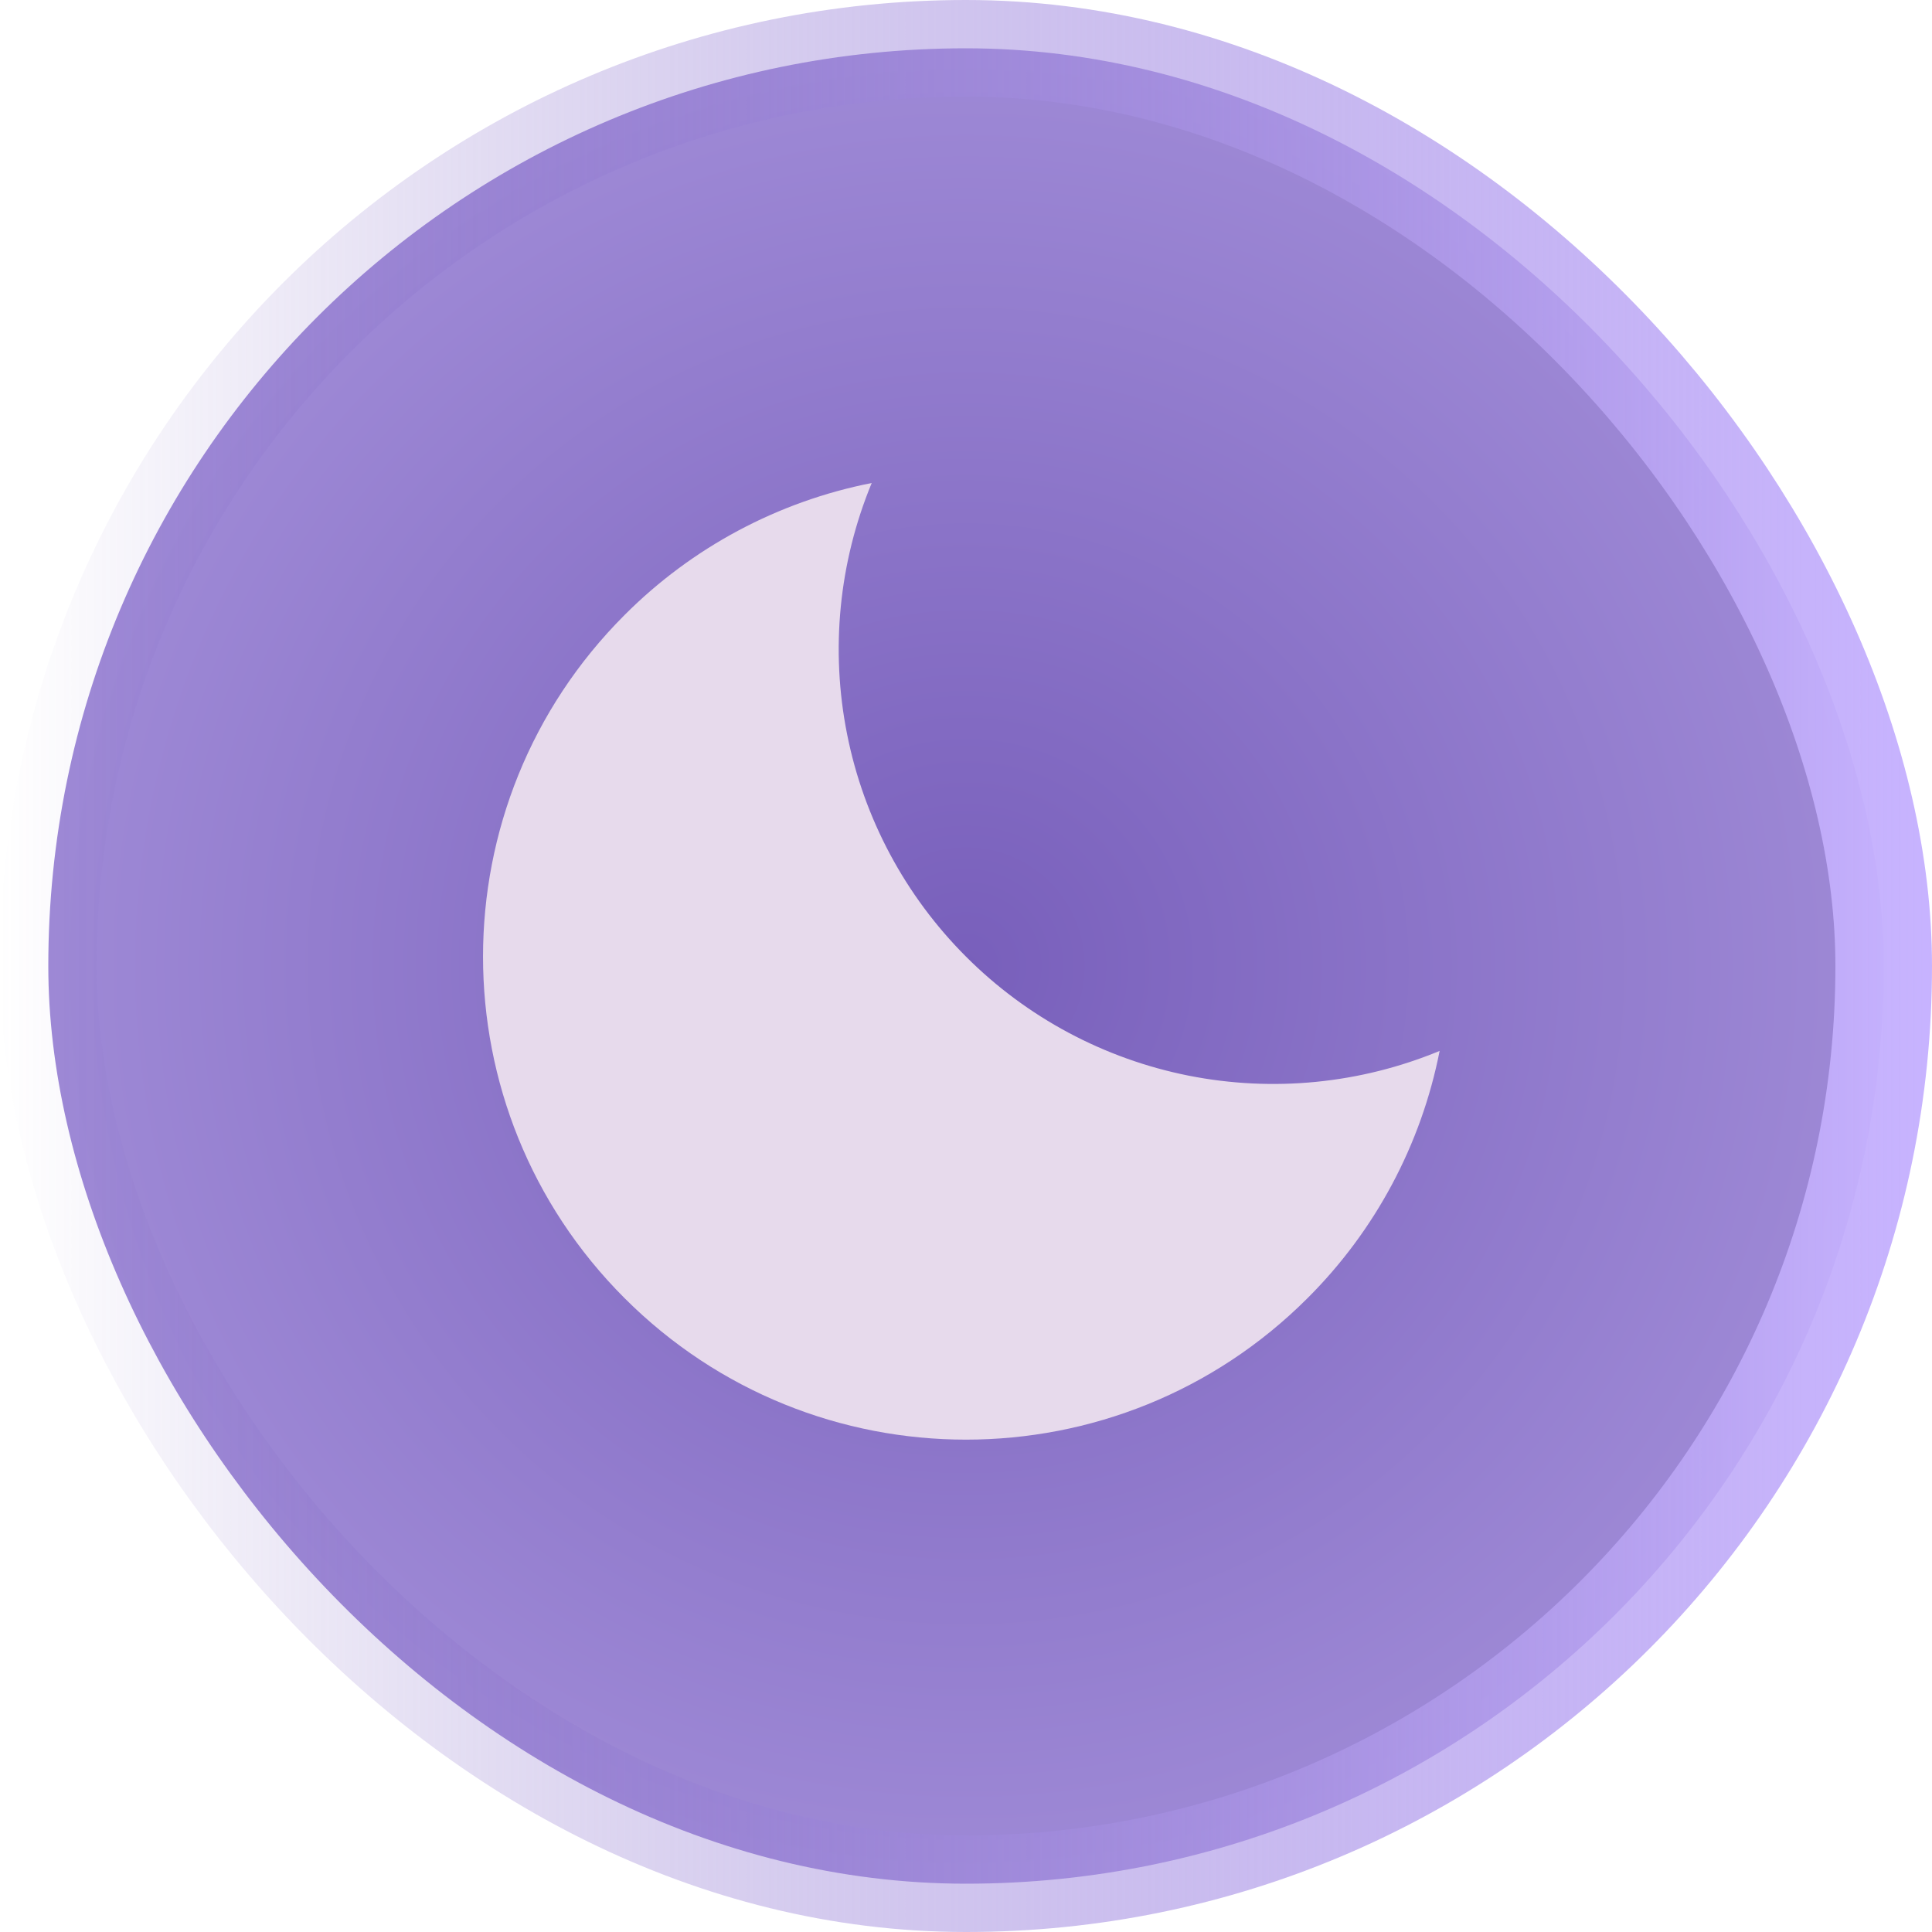 <svg width="20" height="20" viewBox="0 0 20 20" fill="none" xmlns="http://www.w3.org/2000/svg">
<rect x="0.5" y="0.5" width="19" height="19" rx="9.5" fill="url(#paint0_radial_10198_65333)"/>
<rect x="0.5" y="0.5" width="19" height="19" rx="9.5" stroke="url(#paint1_linear_10198_65333)" style="mix-blend-mode:overlay"/>
<path d="M10 9.903C9.371 9.274 8.942 8.472 8.769 7.6C8.595 6.727 8.684 5.822 9.024 5C8.054 5.191 7.163 5.667 6.465 6.367C4.512 8.32 4.512 11.486 6.465 13.438C8.418 15.392 11.583 15.391 13.536 13.438C14.236 12.74 14.712 11.849 14.903 10.879C14.081 11.219 13.177 11.308 12.304 11.135C11.431 10.961 10.629 10.533 10 9.903Z" fill="#E7DAEC"/>
<defs>
<radialGradient id="paint0_radial_10198_65333" cx="0" cy="0" r="1" gradientUnits="userSpaceOnUse" gradientTransform="translate(10 10) rotate(90.707) scale(23.145)">
<stop stop-color="#785FBB"/>
<stop offset="1" stop-color="#D4C5FC"/>
</radialGradient>
<linearGradient id="paint1_linear_10198_65333" x1="20" y1="10.571" x2="-2.9046e-08" y2="10.571" gradientUnits="userSpaceOnUse">
<stop stop-color="#C7B3FF"/>
<stop offset="1" stop-color="#785FBB" stop-opacity="0"/>
</linearGradient>
</defs>
</svg>
